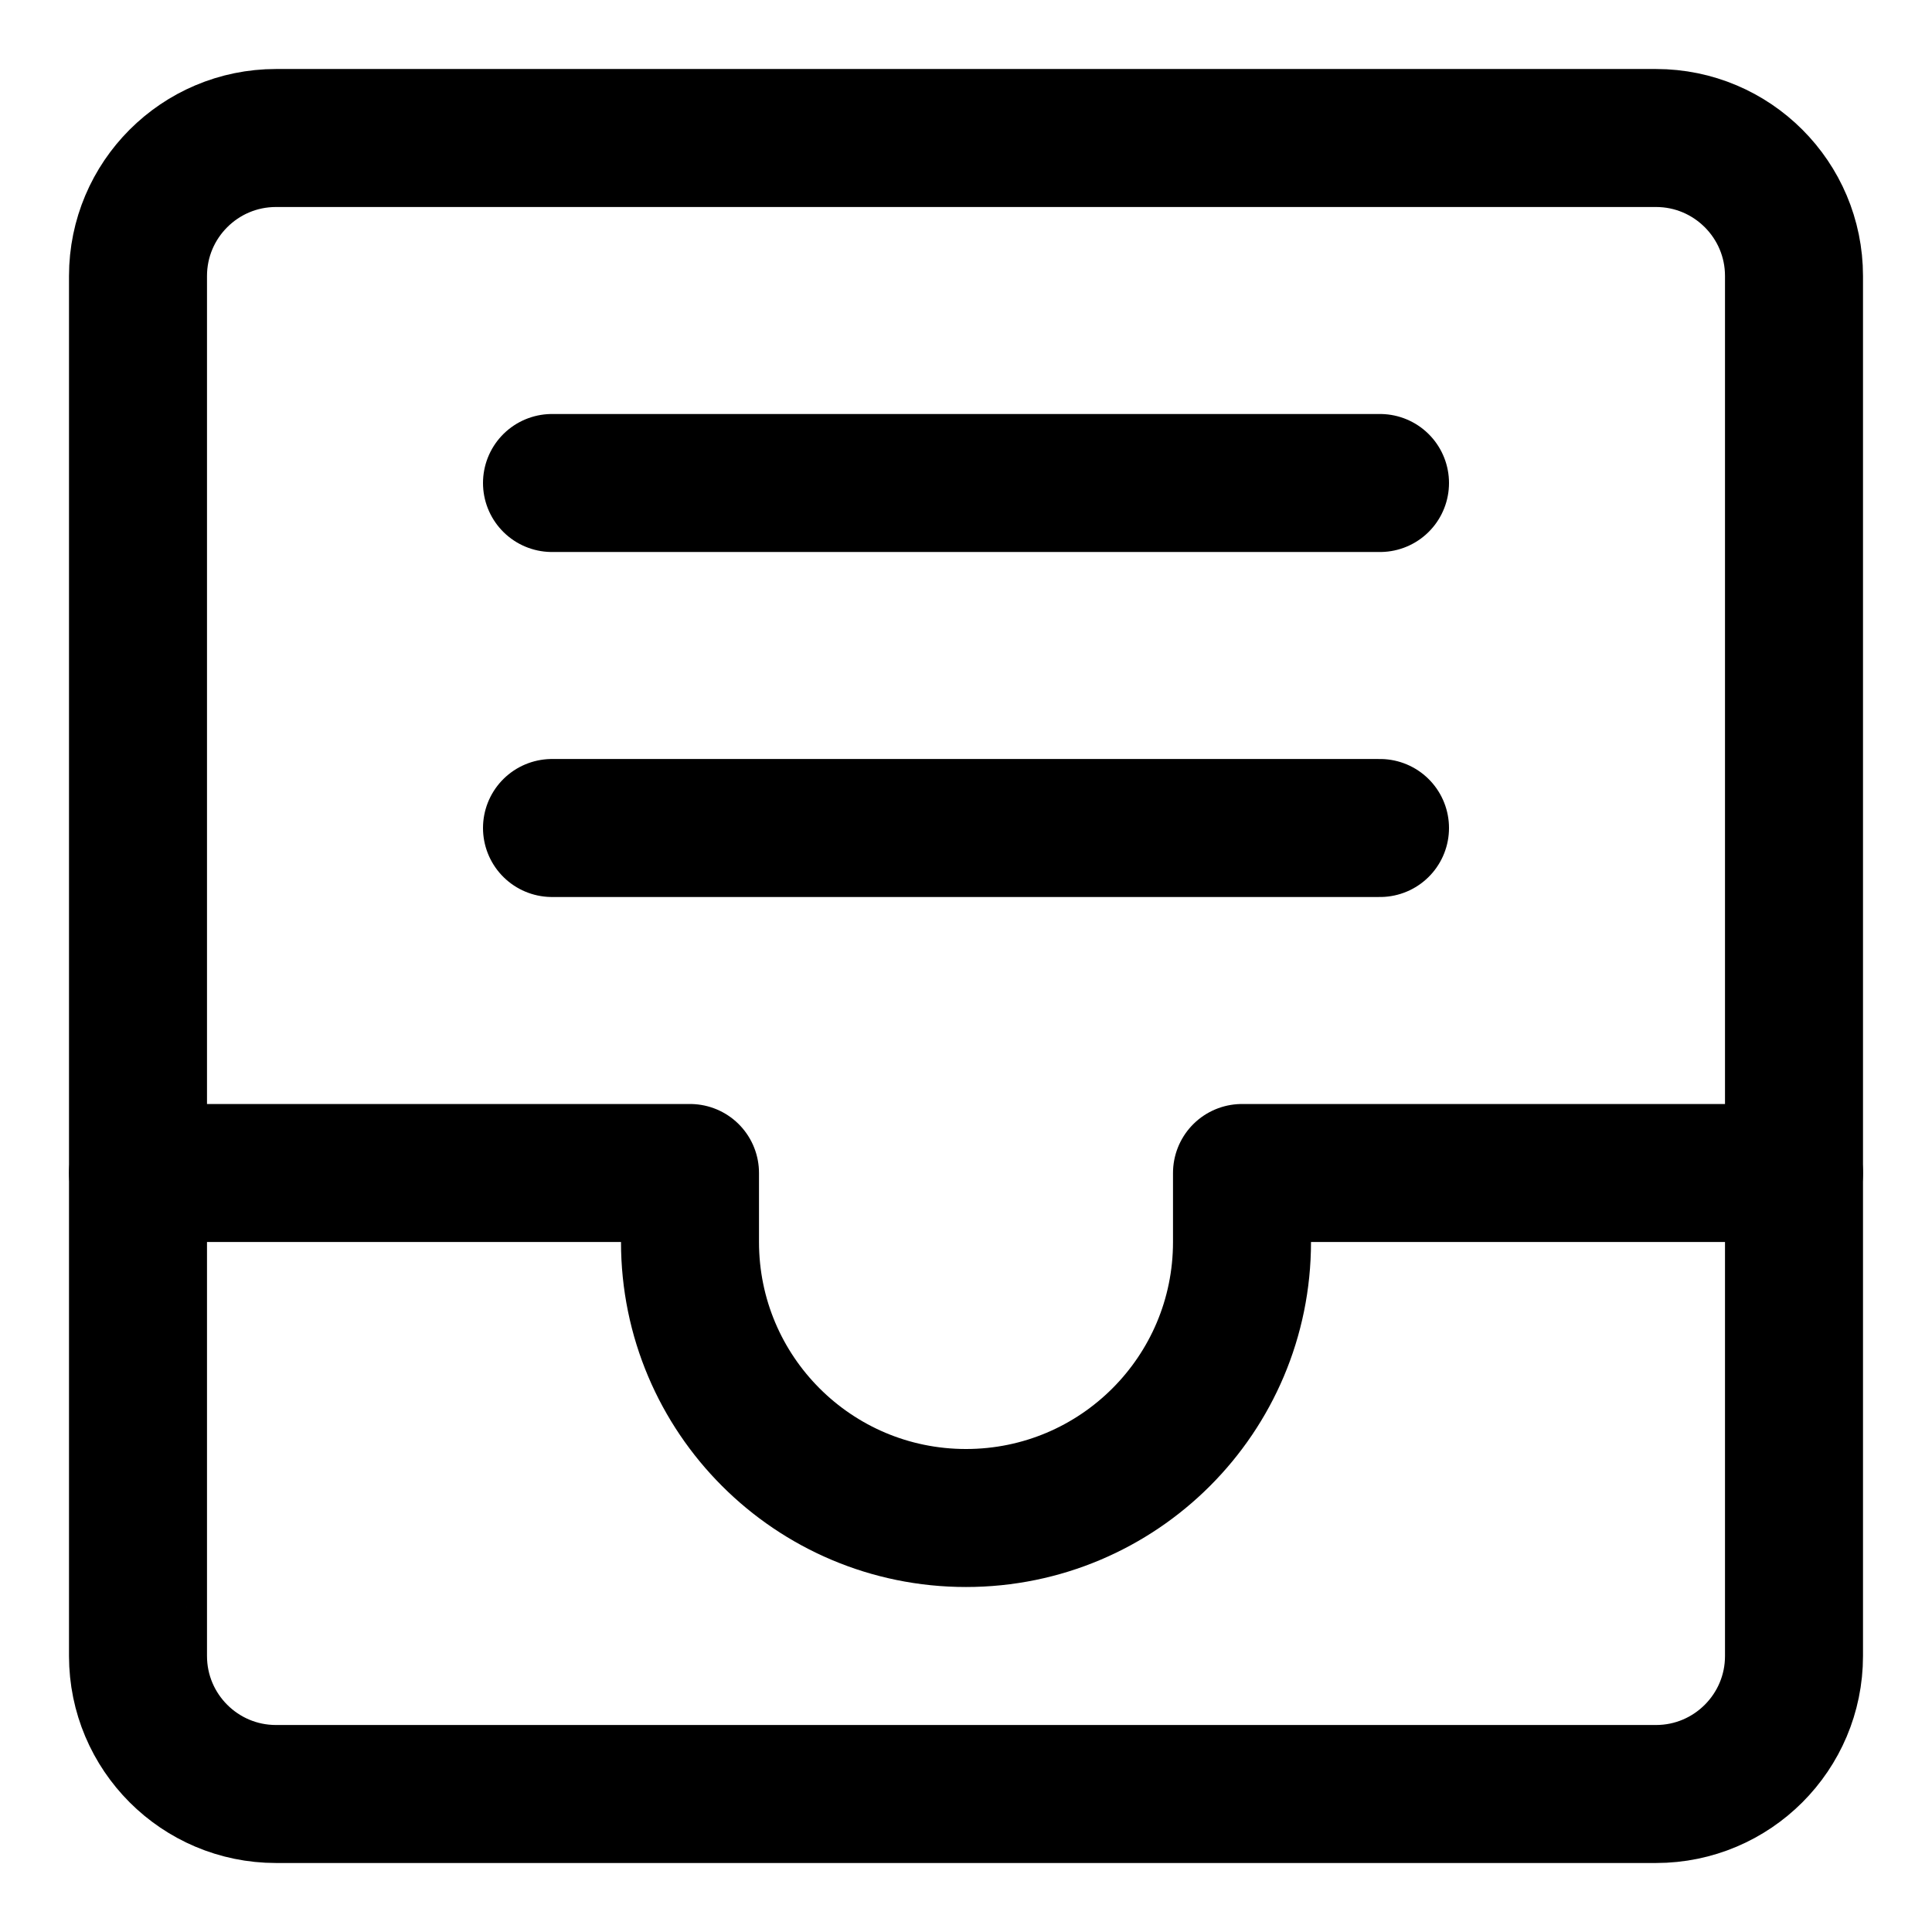 <svg xmlns="http://www.w3.org/2000/svg" fill="none" viewBox="0 0 14 14"><g id="inbox-content--mail-email-outbox-drawer-content-open-inbox"><path id="Vector 2381" stroke="#000000" stroke-linecap="round" stroke-linejoin="round" d="M4 3.5h6" stroke-width="1"></path><path id="Vector 2382" stroke="#000000" stroke-linecap="round" stroke-linejoin="round" d="M4 6h6" stroke-width="1"></path><path id="Vector 3973" stroke="#000000" stroke-linecap="round" stroke-linejoin="round" d="M1 12V2c0 -0.552 0.448 -1 1 -1h10c0.552 0 1 0.448 1 1v10c0 0.552 -0.448 1 -1 1H2c-0.552 0 -1 -0.448 -1 -1Z" stroke-width="1"></path><path id="Vector 3974" stroke="#000000" stroke-linecap="round" stroke-linejoin="round" d="M1 8.5h4V9c0 1.105 0.895 2 2 2s2 -0.895 2 -2v-0.5h4" stroke-width="1"></path></g></svg>